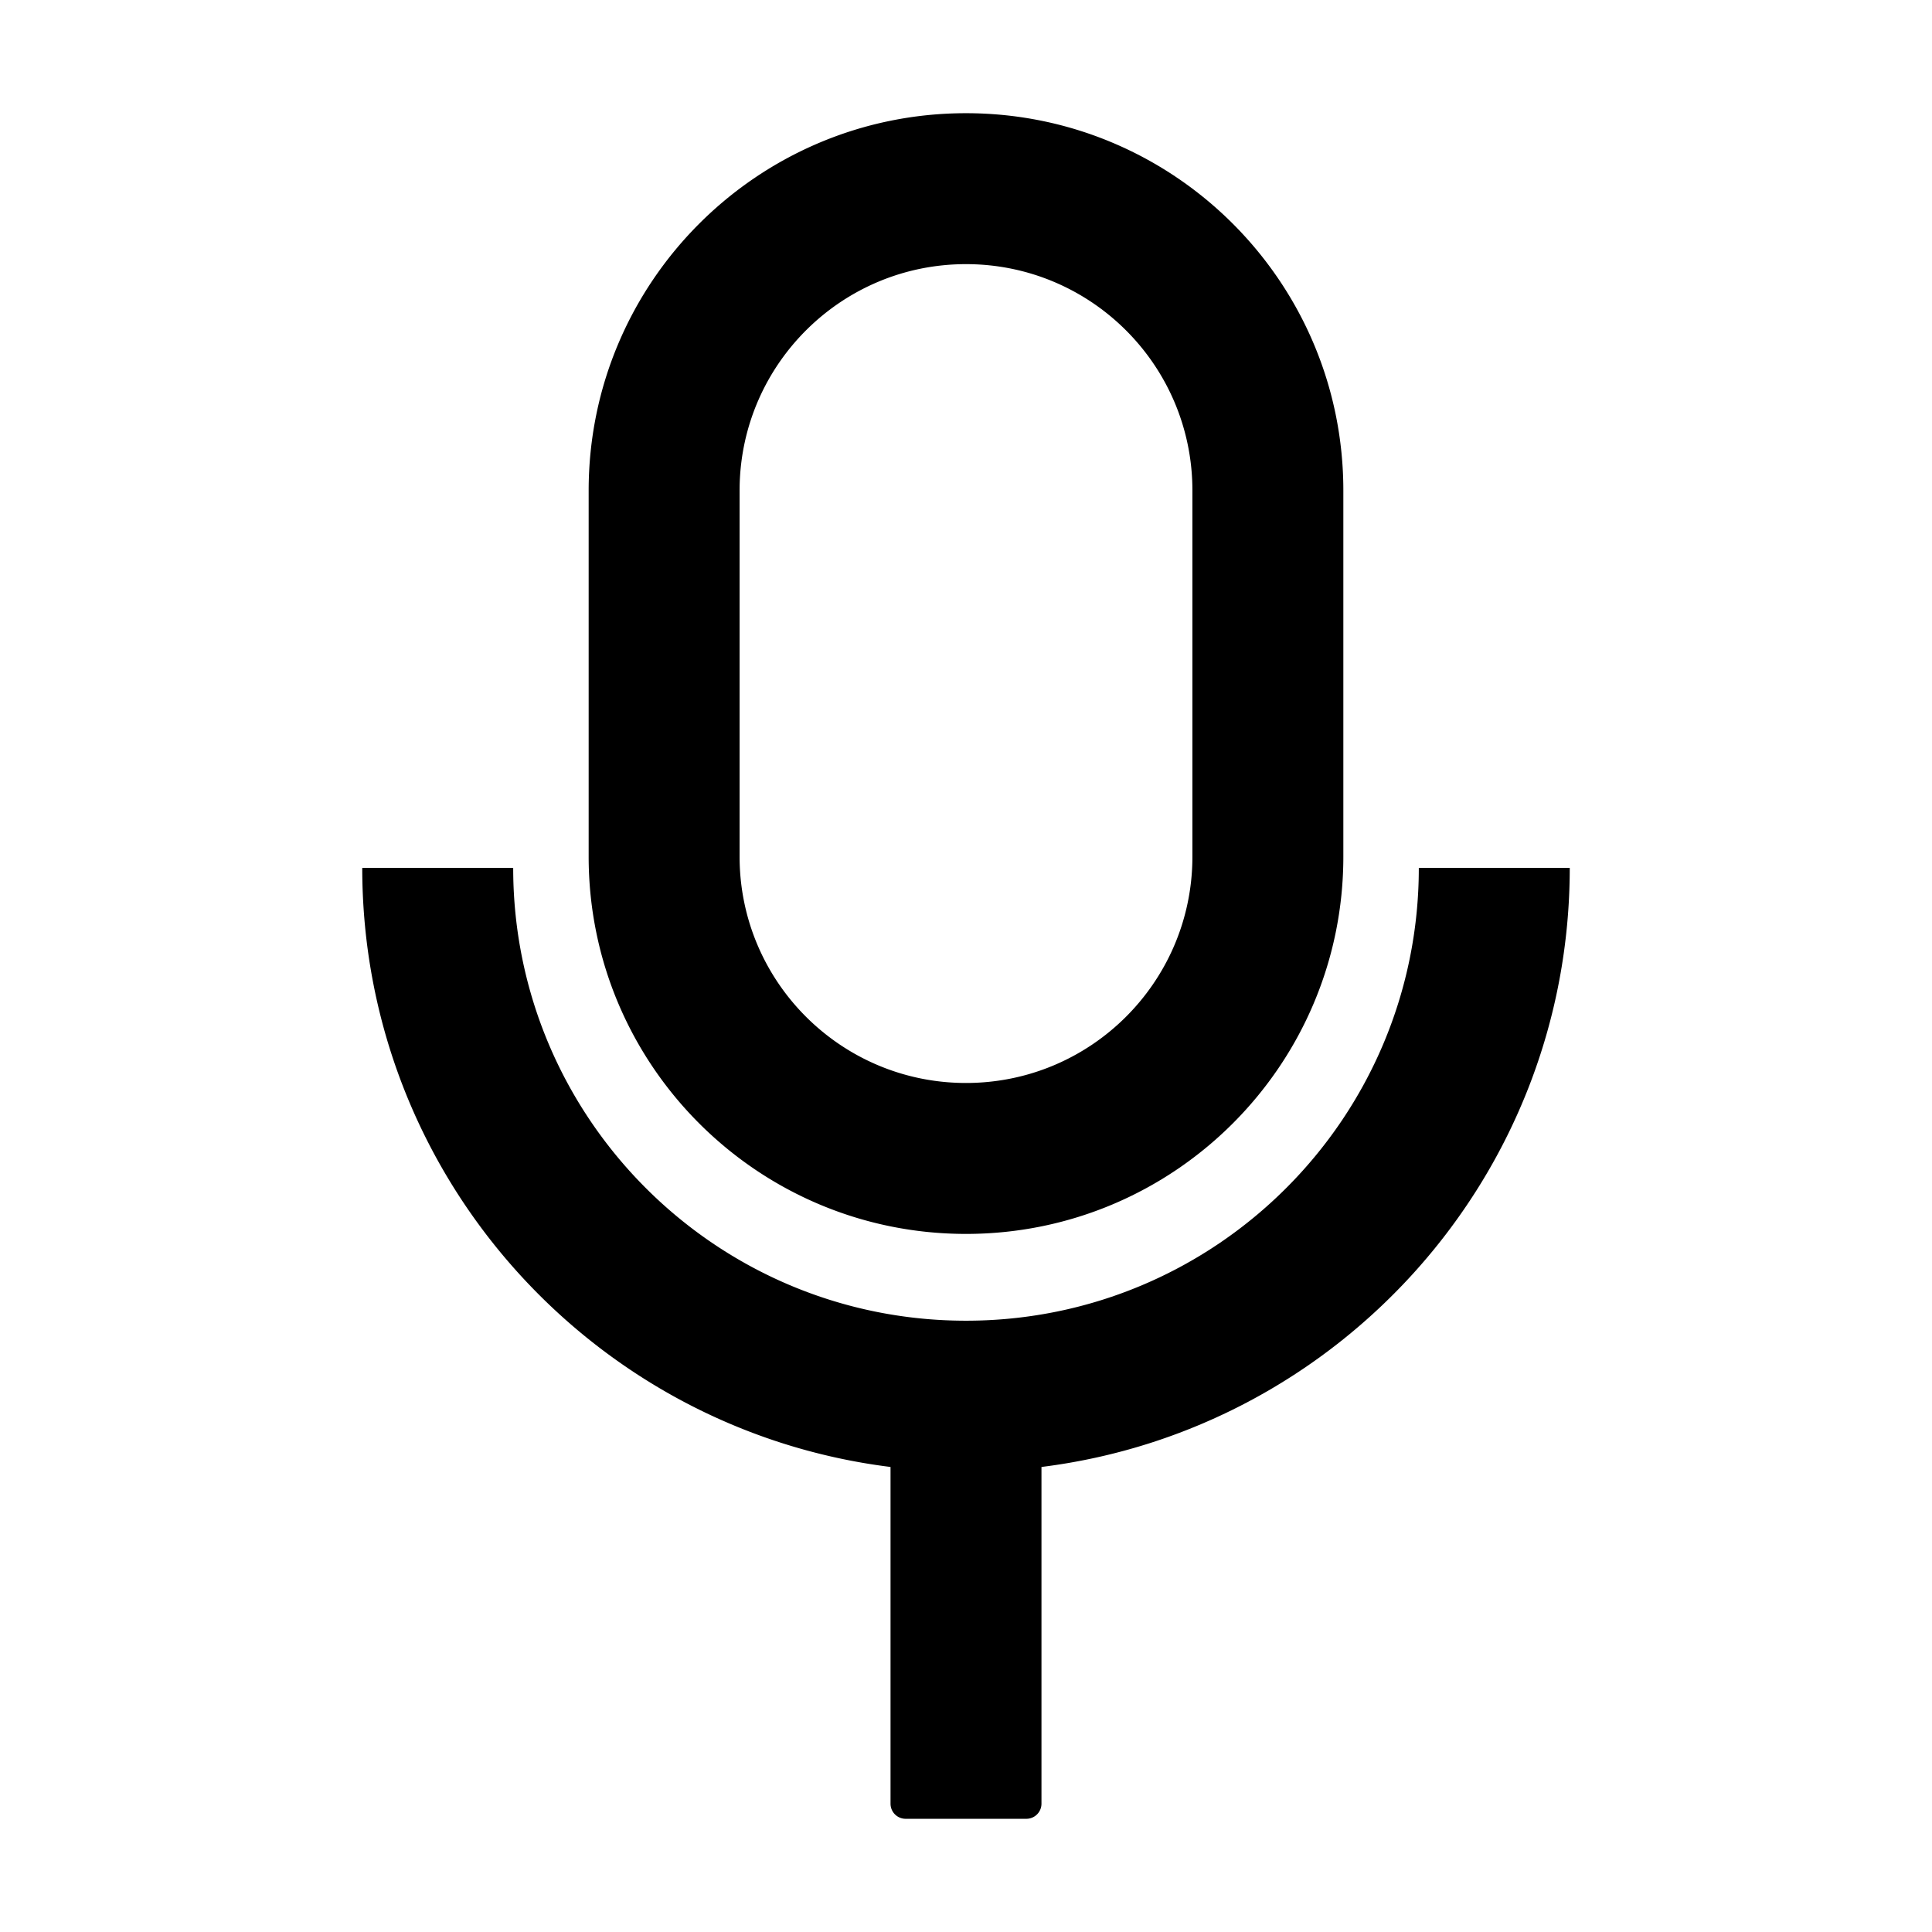 <svg xmlns="http://www.w3.org/2000/svg" viewBox="0 0 1024 1024" version="1.1"><path d="M272 460c0 132.548 107.452 240 240 240s240-107.452 240-240h80c0 163.184-122.146 297.838-279.996 317.524L552 956a8 8 0 0 1-8 8h-64a8 8 0 0 1-8-8l-0.002-178.476C314.146 757.84 192 623.184 192 460h80zM512 60c110.456 0 200 89.544 200 200v194c0 110.456-89.544 200-200 200s-200-89.544-200-200v-194c0-110.456 89.544-200 200-200z m0 80c-65.612 0-118.924 52.656-119.984 118.016L392 260v194c0 66.274 53.726 120 120 120 65.612 0 118.924-52.656 119.984-118.016L632 454v-194c0-66.274-53.726-120-120-120z" p-id="12565"></path></svg>